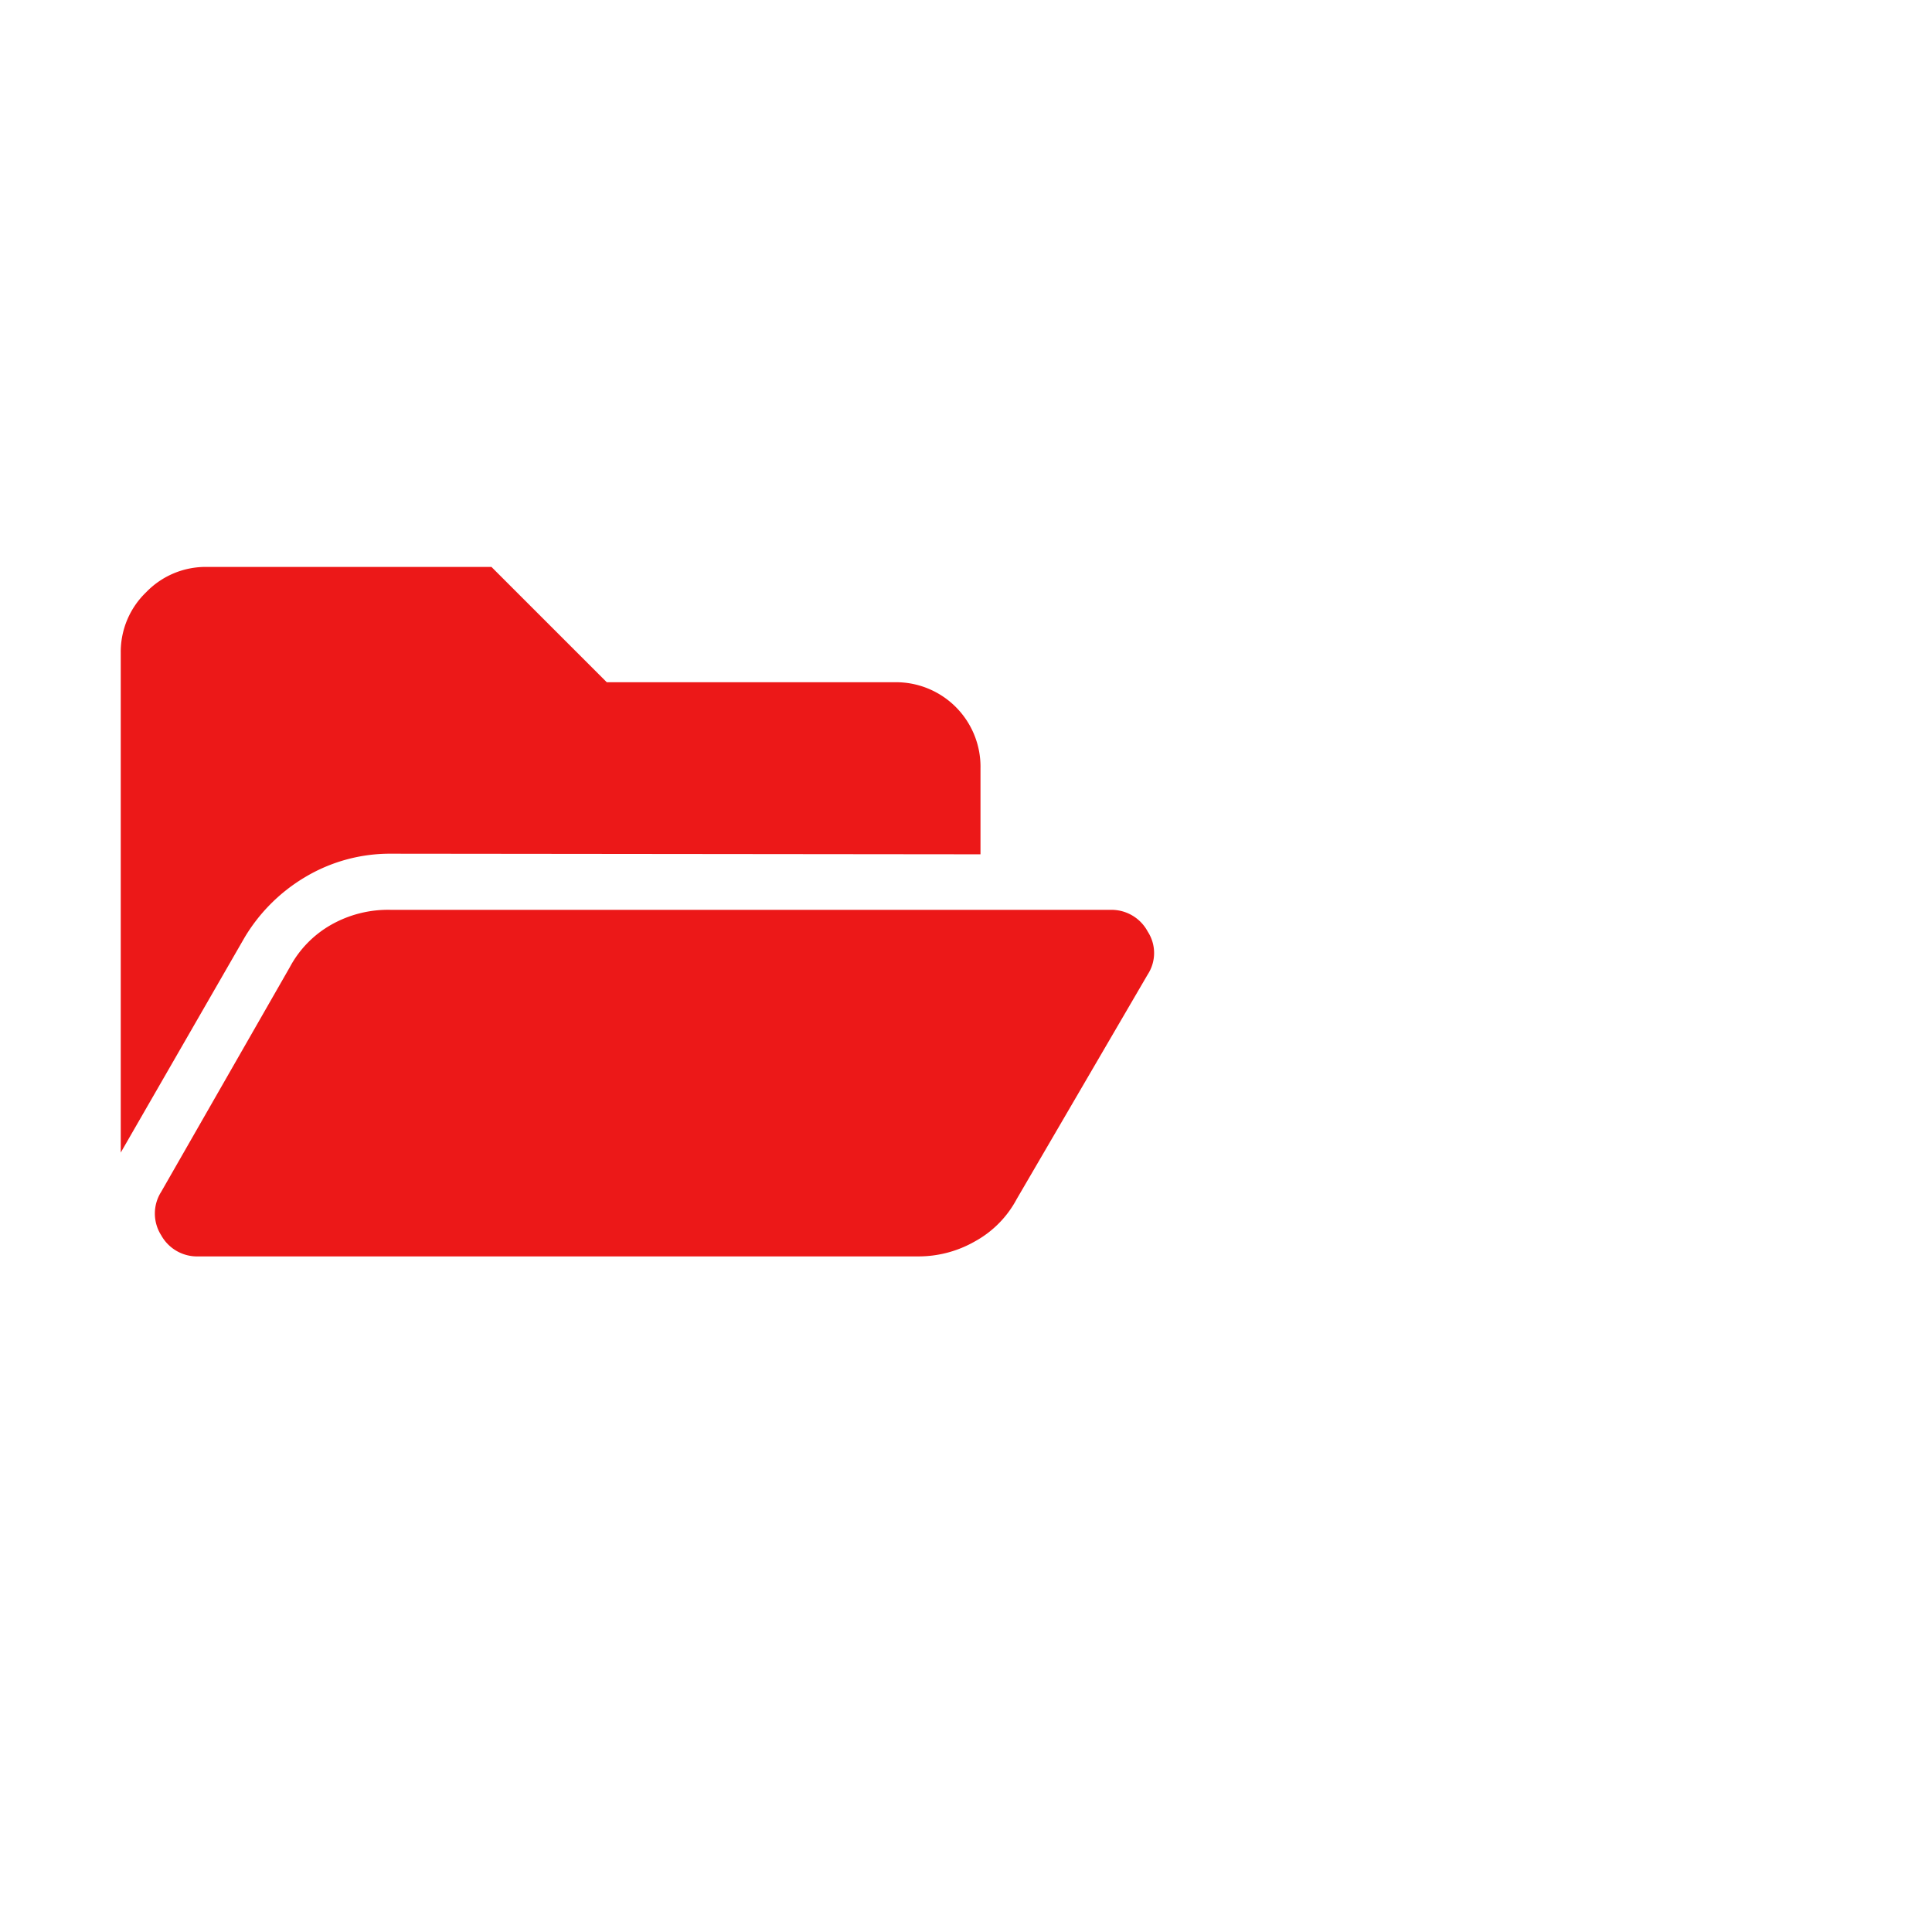 <svg id="Calque_1" data-name="Calque 1" xmlns="http://www.w3.org/2000/svg" viewBox="0 0 32 32"><defs><style>.cls-1{fill:#ec1818;}</style></defs><title>import_r</title><path class="cls-1" d="M6.48,14.14a2.74,2.74,0,0,0-1.43.39,2.88,2.88,0,0,0-1,1L2,19.09V10.81a1.37,1.37,0,0,1,.42-1,1.37,1.37,0,0,1,1-.42H8.14l1.91,1.91h4.76a1.4,1.4,0,0,1,1.43,1.43v1.42Zm12.53,2a.65.65,0,0,0,0-.71.68.68,0,0,0-.62-.36H6.48a1.91,1.91,0,0,0-1,.25,1.76,1.76,0,0,0-.68.7L2.67,19.74a.67.67,0,0,0,0,.72.68.68,0,0,0,.62.35H15.2a1.88,1.88,0,0,0,.95-.25,1.72,1.72,0,0,0,.69-.7Z"/></svg>